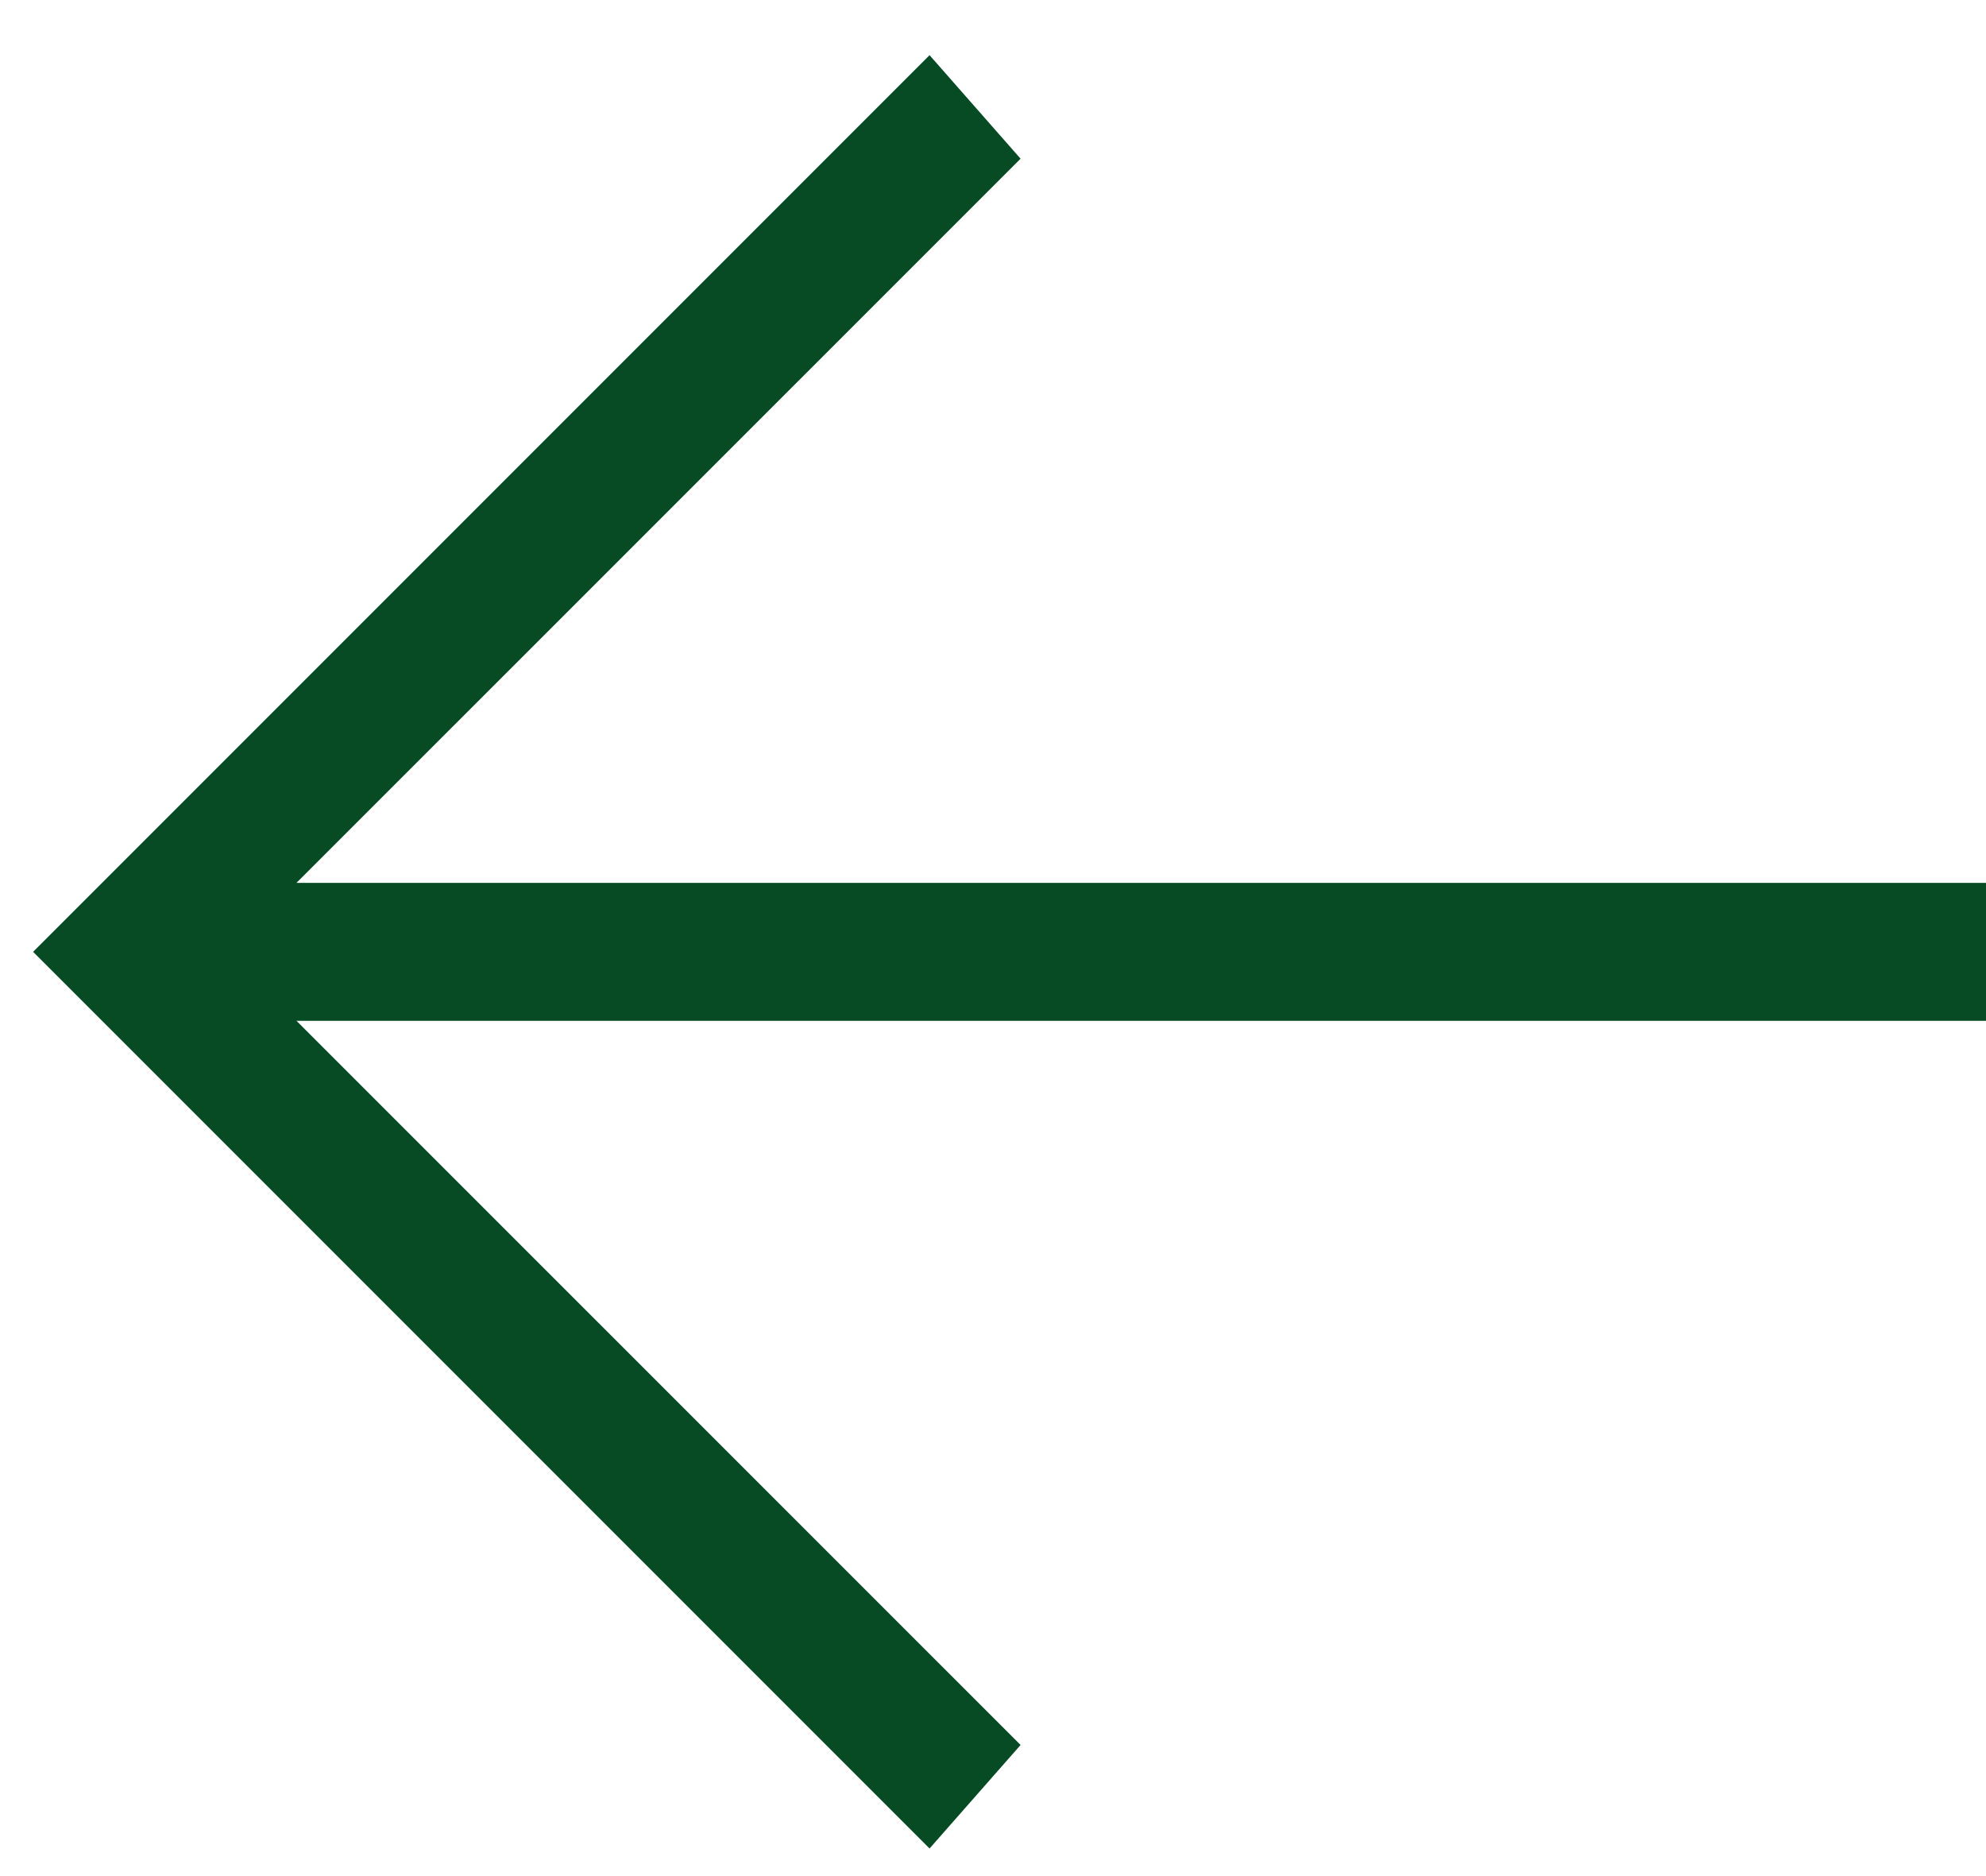 <svg width="18" height="17" viewBox="0 0 18 17" fill="none" xmlns="http://www.w3.org/2000/svg">
<path d="M18 9.25H2.687L9.25 15.812L8.425 16.75L0.3 8.625L8.425 0.5L9.25 1.438L2.687 8H18V9.25Z" fill="#064B24"/>
</svg>
